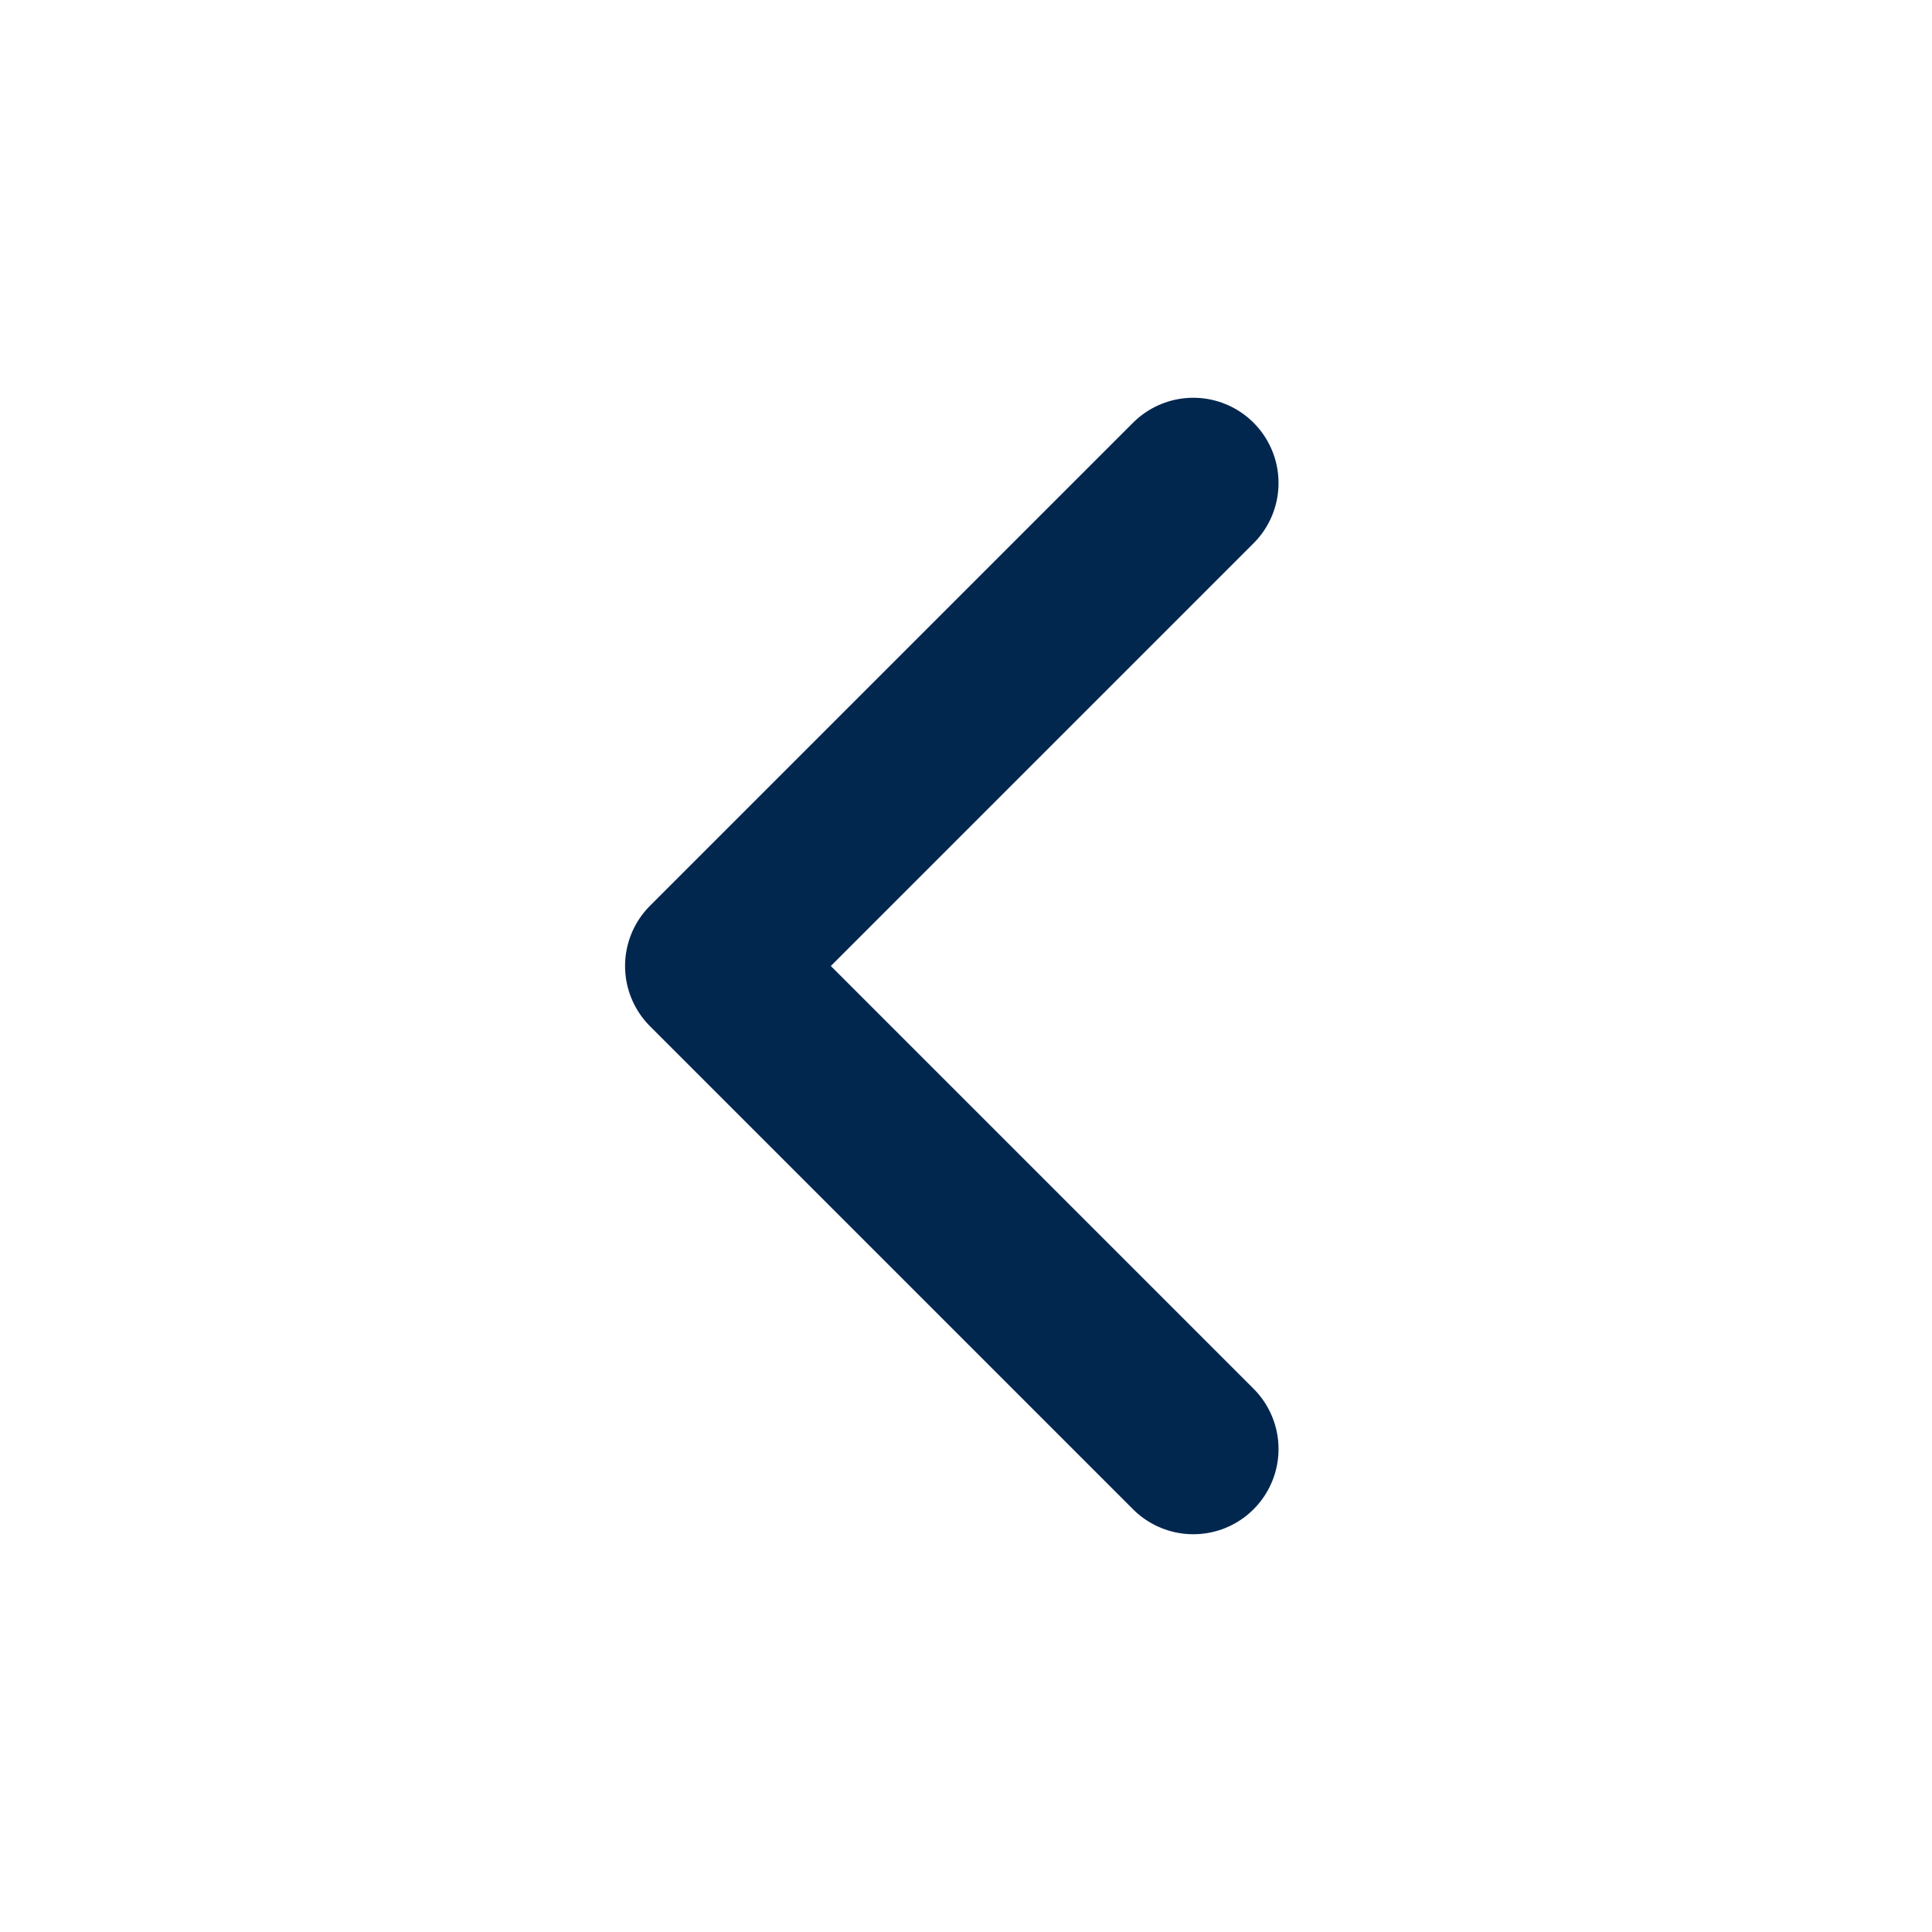 <svg width="34" height="34" viewBox="0 0 34 34" fill="none" xmlns="http://www.w3.org/2000/svg">
<path d="M21 8.5L12.5 17L21 25.5" stroke="#01274F" stroke-width="3" stroke-linecap="round" stroke-linejoin="round"/>
</svg>
